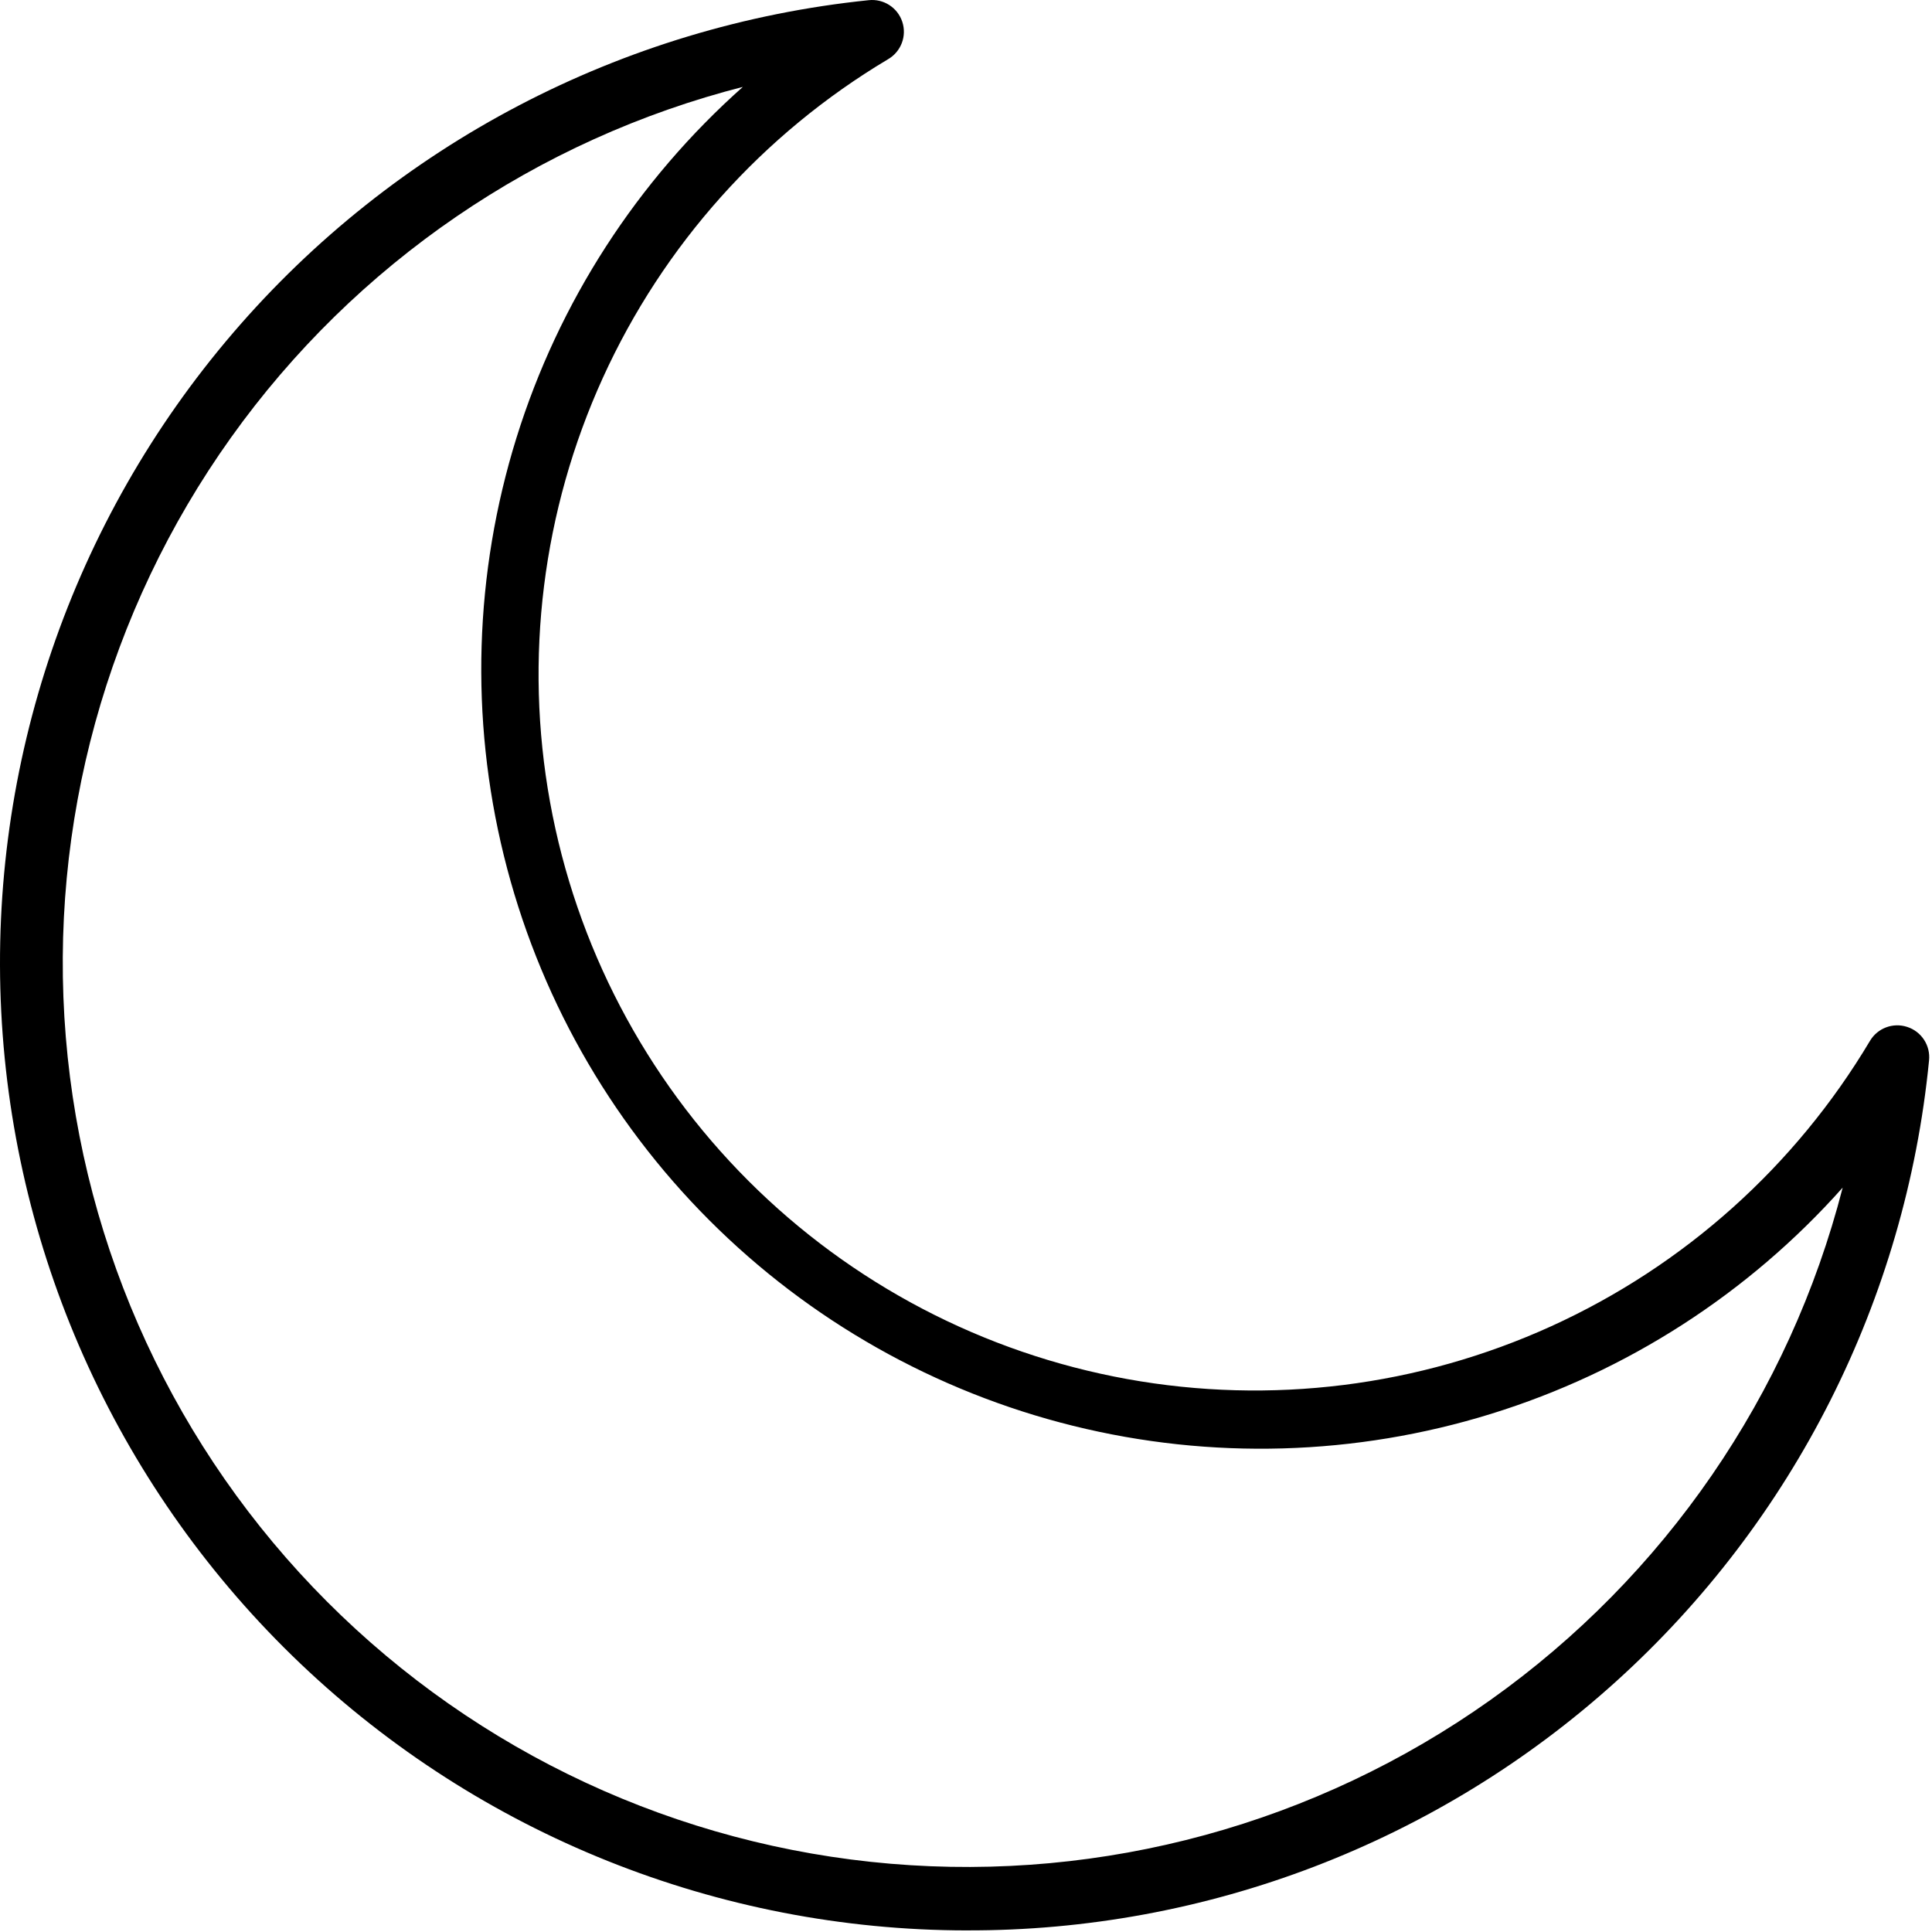 <svg width="501" height="501" viewBox="0 0 501 501" fill="none" xmlns="http://www.w3.org/2000/svg">
<path d="M250.617 500.589C186.316 500.51 124.507 475.749 77.927 431.421C31.353 387.093 3.575 326.581 0.322 262.361C-2.932 198.146 18.588 135.131 60.439 86.321C102.294 37.512 161.289 6.63 225.249 0.051C229.124 -0.379 232.768 1.965 233.983 5.668C235.198 9.371 233.647 13.418 230.272 15.367C197.788 34.734 171.991 63.555 156.331 97.976C140.671 132.402 135.893 170.785 142.636 207.996C149.382 245.207 167.327 279.473 194.074 306.211C220.82 332.949 255.094 350.883 292.308 357.613C329.523 364.347 367.906 359.558 402.328 343.886C436.746 328.214 465.558 302.406 484.914 269.917C486.883 266.601 490.887 265.097 494.551 266.292C498.278 267.483 500.653 271.132 500.231 275.022C494.145 336.936 465.196 394.353 419.04 436.062C372.884 477.772 312.83 500.778 250.62 500.583L250.617 500.589ZM192.969 22.449C139.242 36.105 92.089 68.359 59.889 113.484C27.686 158.609 12.514 213.684 17.065 268.934C21.616 324.184 45.596 376.034 84.753 415.274C123.909 454.52 175.702 478.622 230.943 483.301C286.184 487.98 341.293 472.934 386.493 440.836C431.692 408.738 464.055 361.66 477.837 307.966C453.357 335.462 421.829 355.751 386.657 366.638C351.485 377.529 314.012 378.599 278.277 369.743C242.543 360.888 209.906 342.434 183.89 316.384C157.874 290.329 139.472 257.669 130.667 221.919C121.858 186.169 122.987 148.696 133.925 113.539C144.866 78.387 165.198 46.887 192.734 22.445L192.969 22.449Z" fill="black"/>
</svg>
